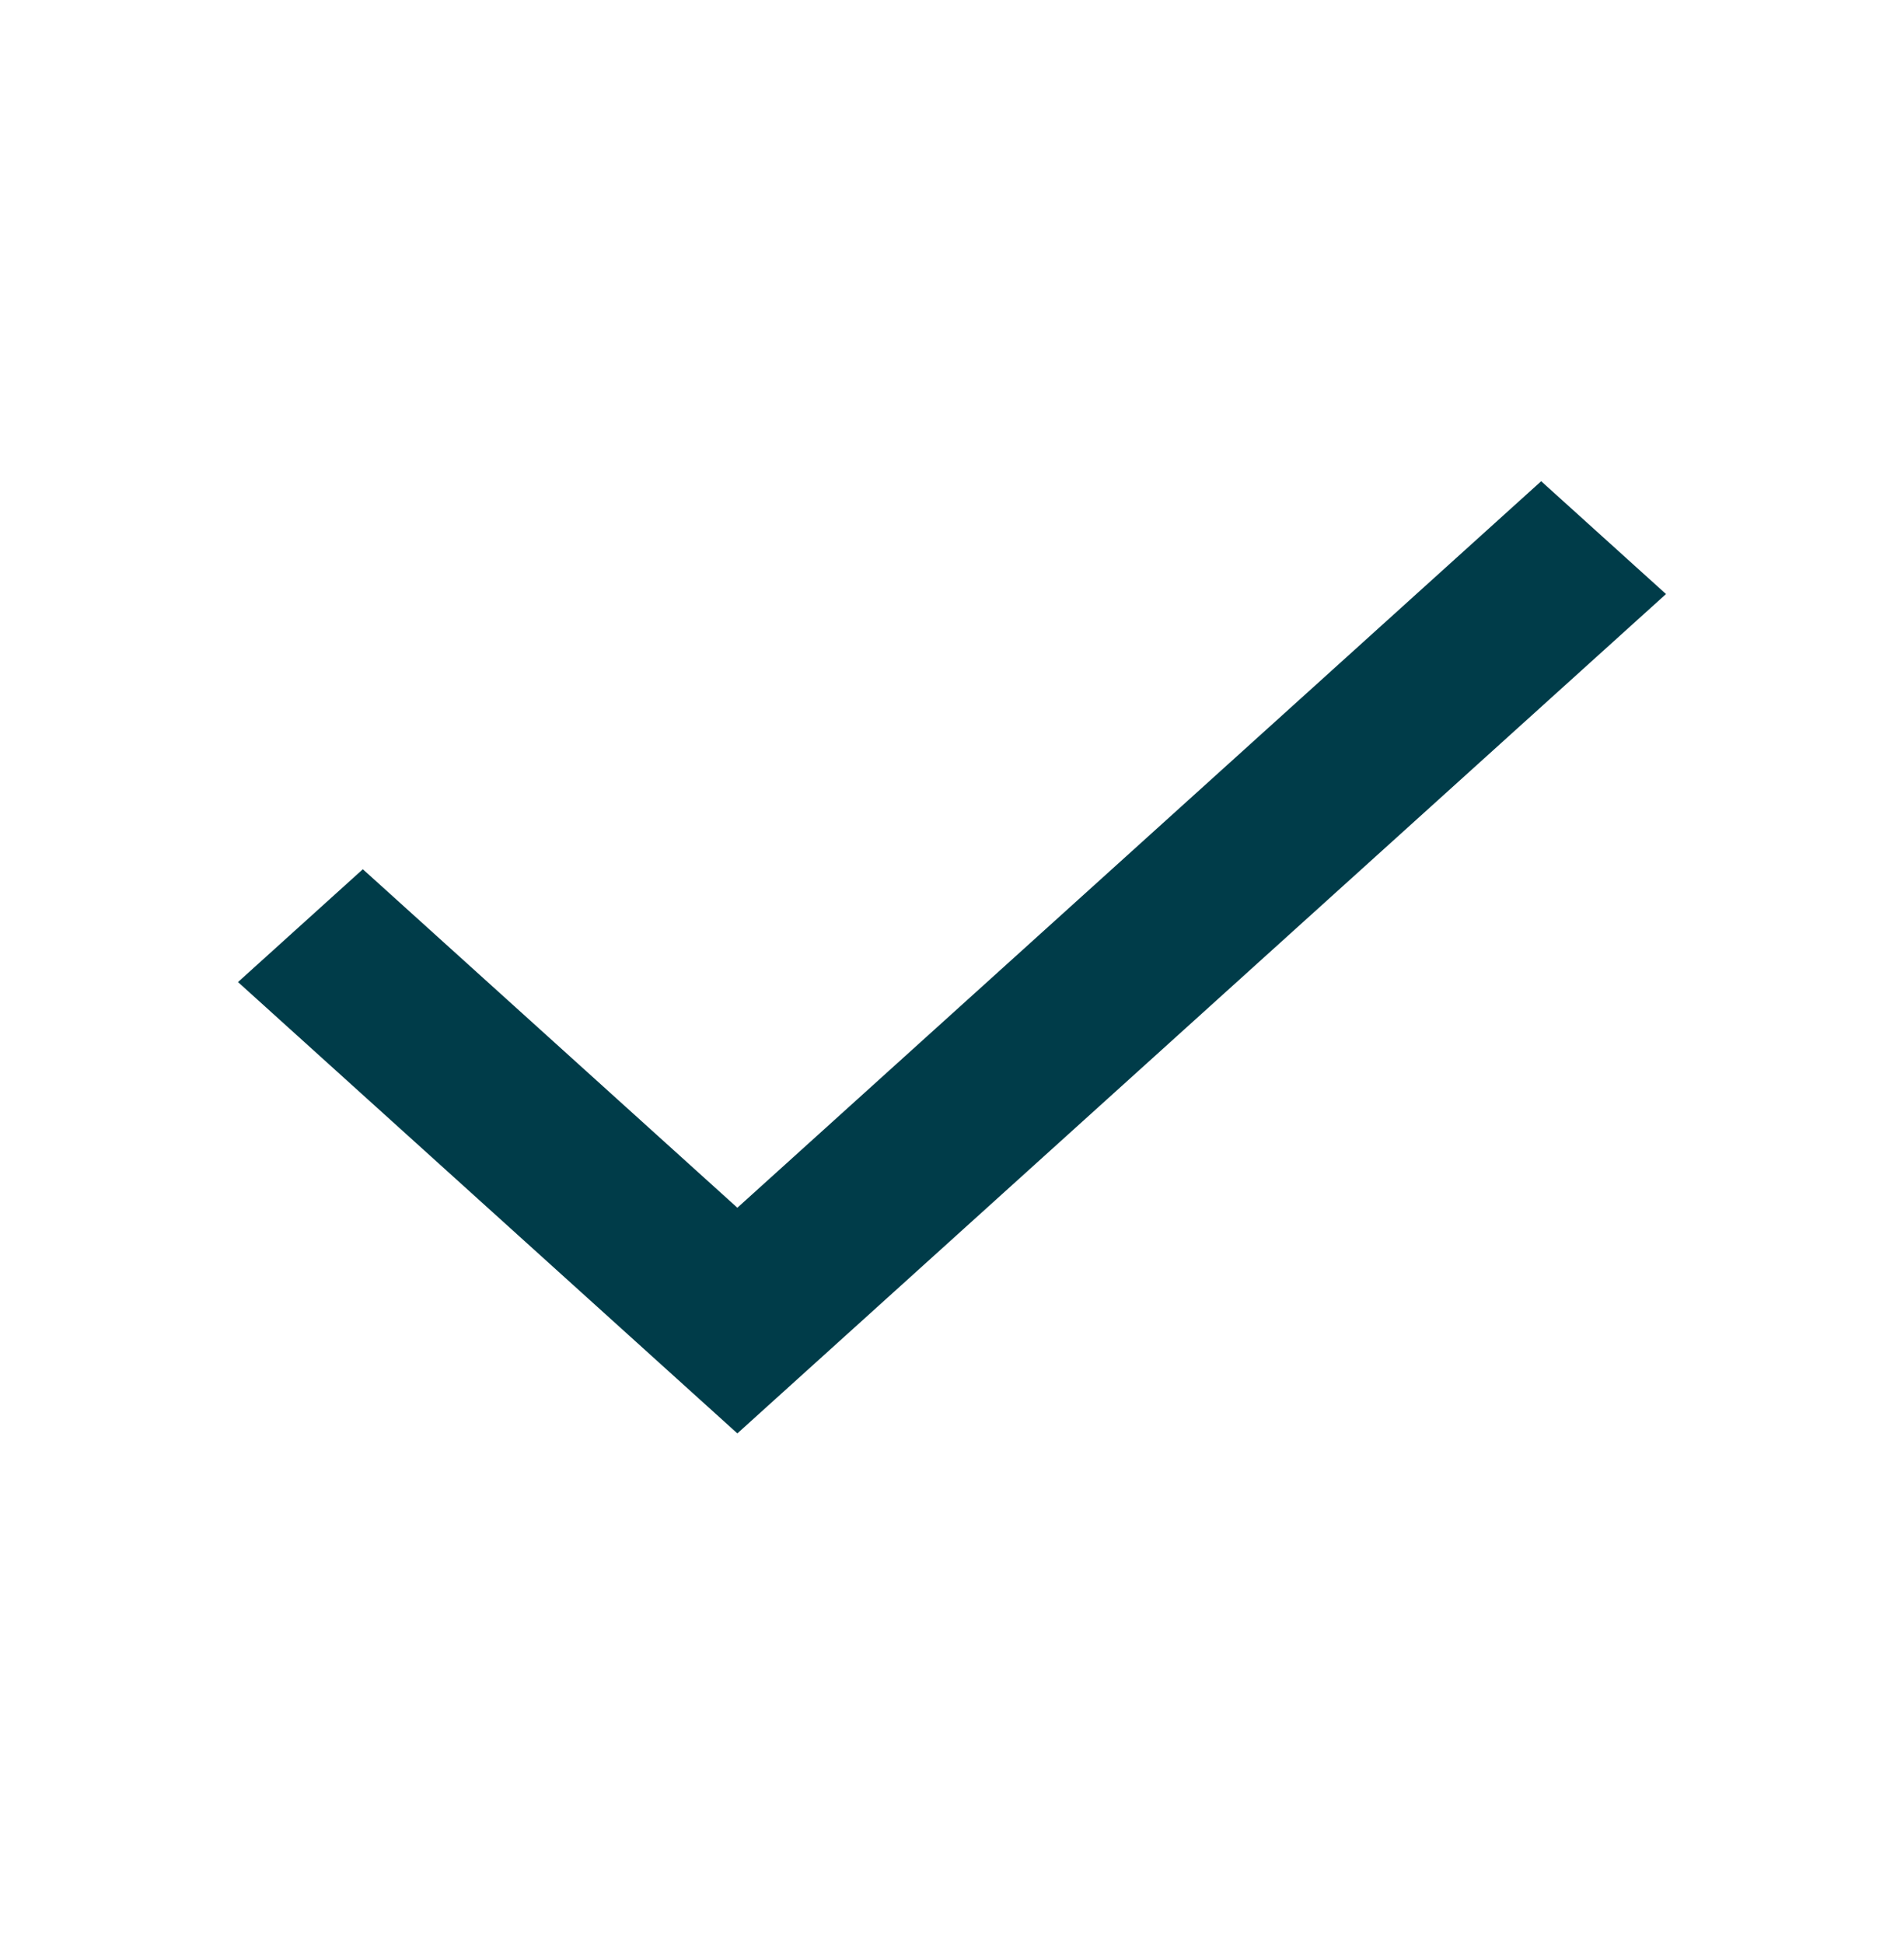 <svg width="48" height="49" viewBox="0 0 48 49" fill="none" xmlns="http://www.w3.org/2000/svg">
<path d="M18.589 36.129L6 24.753L9.147 21.909L18.589 30.441L38.853 12.129L42 14.973L18.589 36.129Z" fill="#003C49"/>
</svg>
